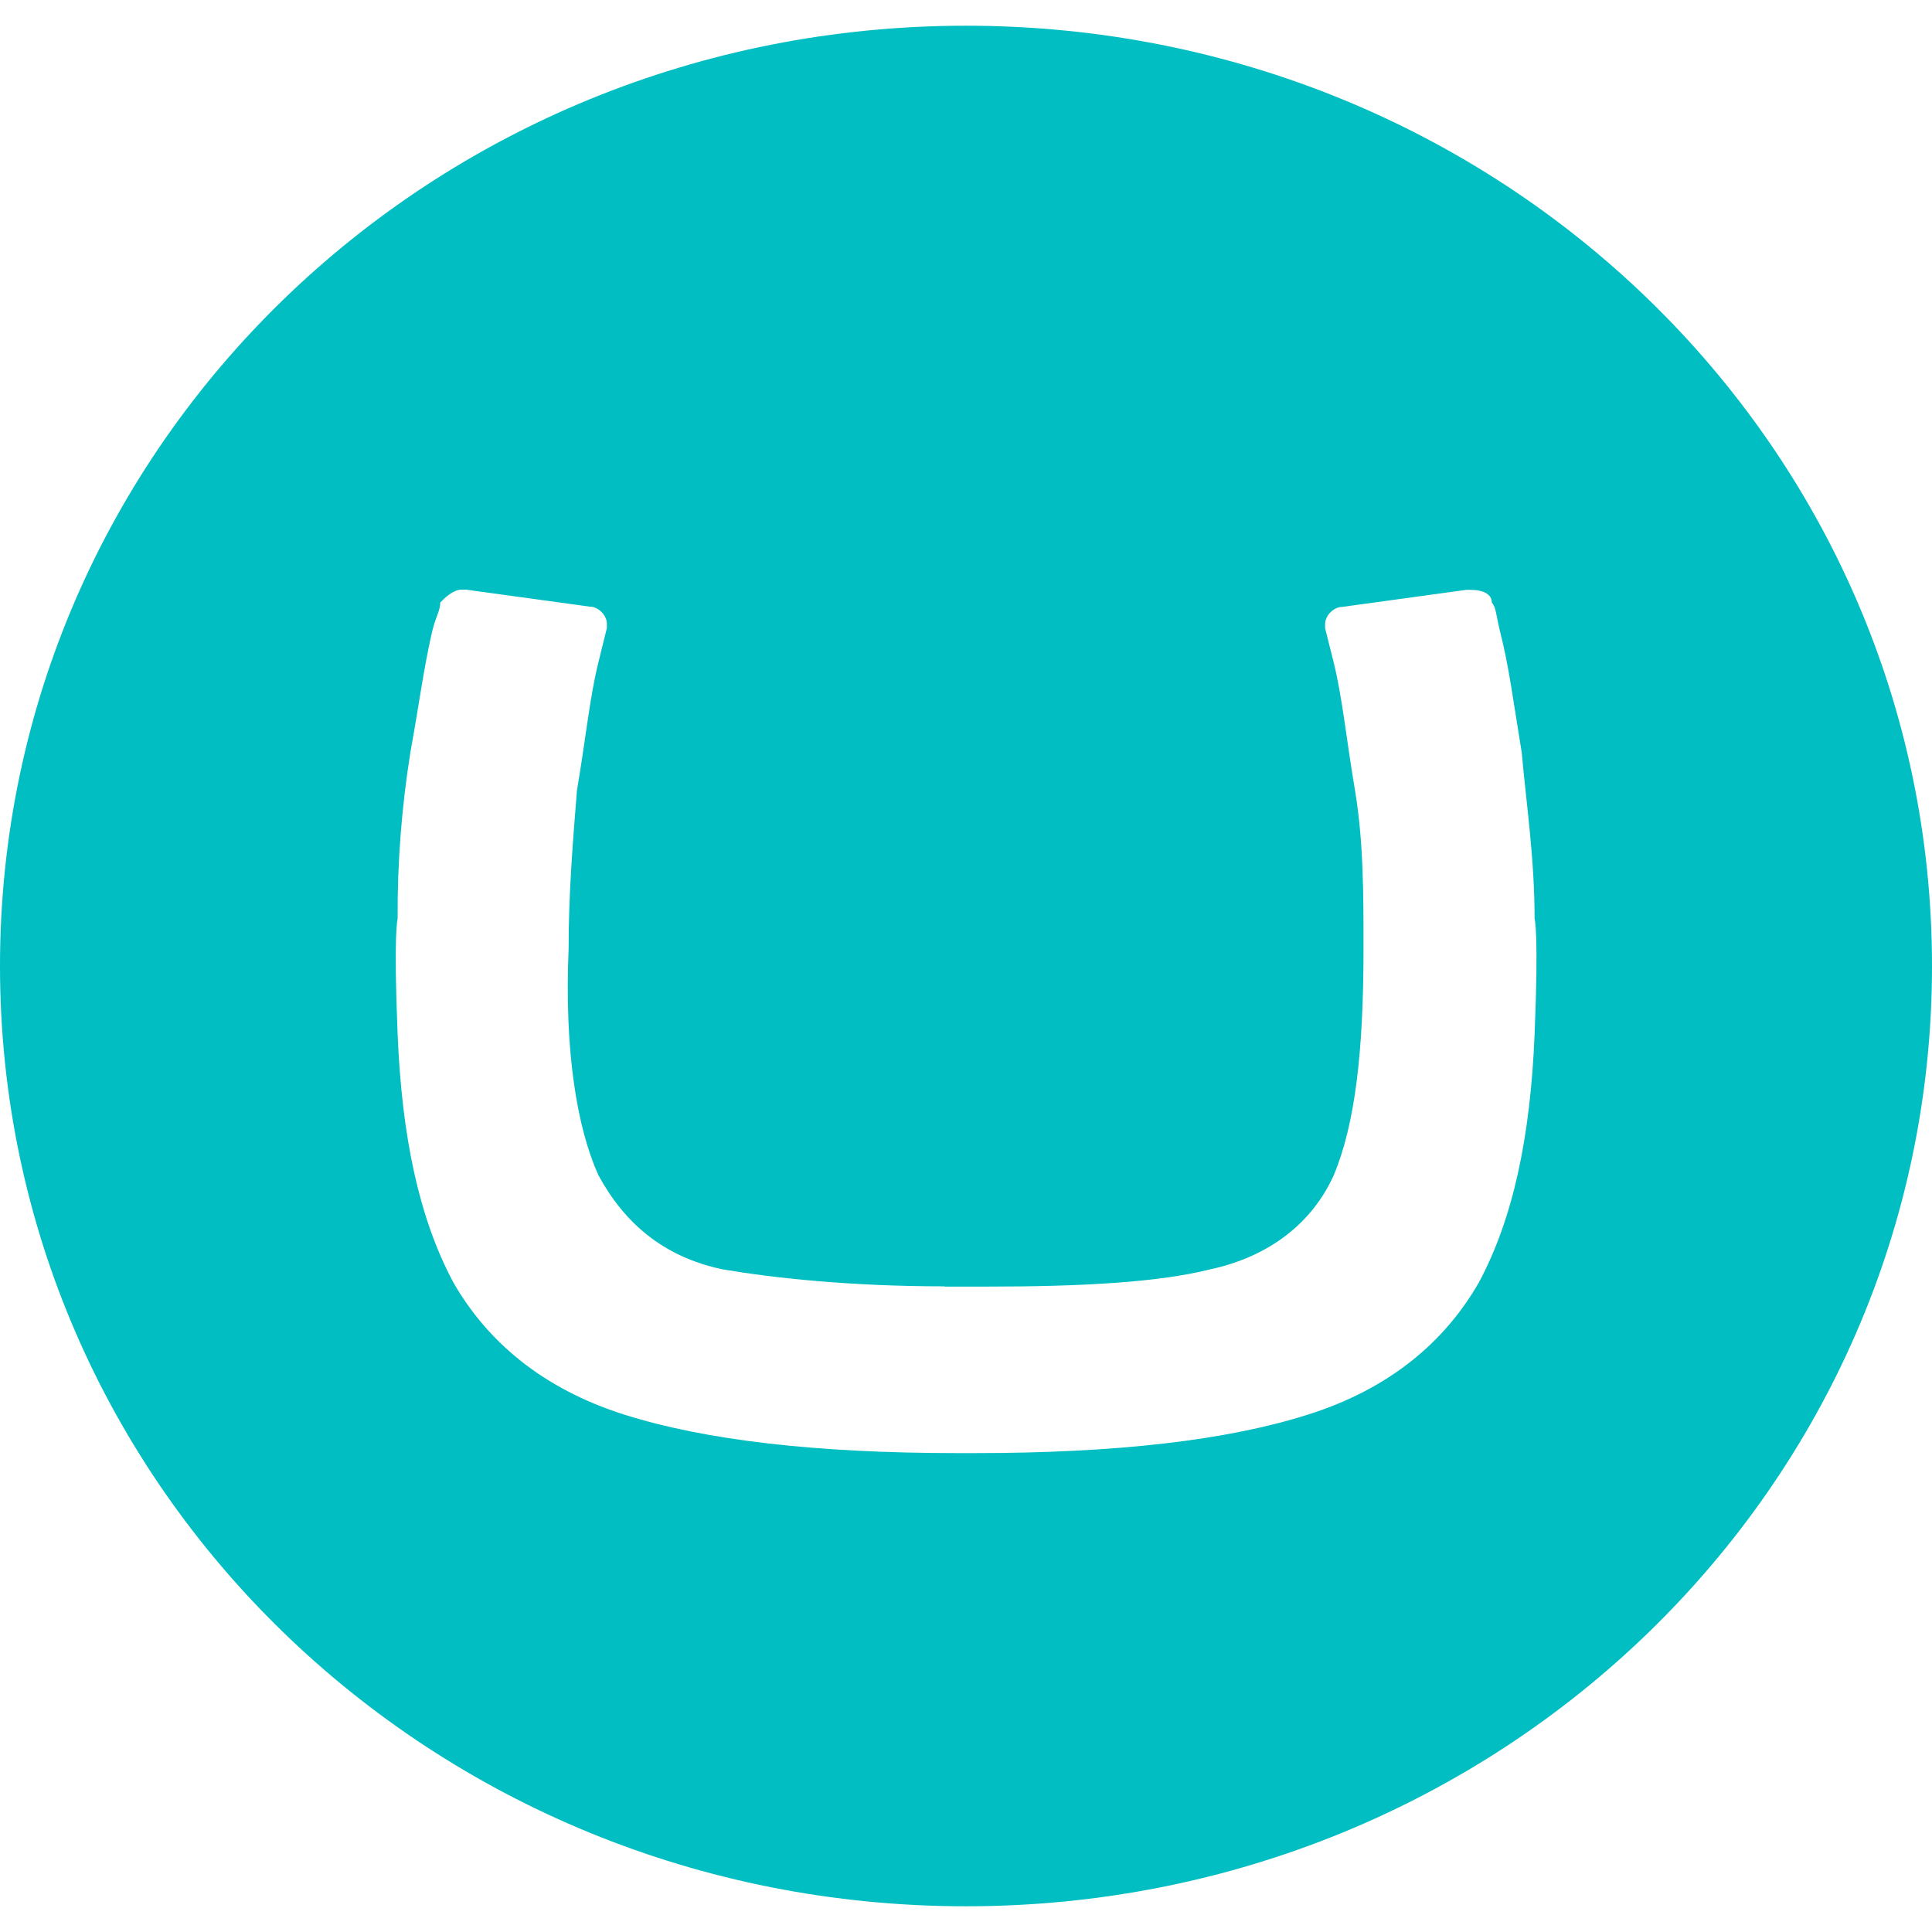 <!-- Generated by IcoMoon.io -->
<svg version="1.1" xmlns="http://www.w3.org/2000/svg" width="16" height="16" viewBox="0 0 16 16">
<title>umbraco</title>
<path fill="#00bec1" d="M0 8c0-4.319 3.575-7.787 8-7.787s8 3.469 8 7.787c0 4.317-3.575 7.787-8 7.787s-8-3.469-8-7.787zM7.823 10.653c-0.779 0-1.415-0.069-1.84-0.141-0.496-0.105-0.815-0.389-1.027-0.779-0.177-0.391-0.283-1.026-0.247-1.876 0-0.459 0.035-0.885 0.069-1.31 0.072-0.424 0.107-0.778 0.178-1.063l0.070-0.283v-0.035c0-0.070-0.070-0.142-0.141-0.142l-1.027-0.141h-0.035c-0.070 0-0.142 0.070-0.177 0.107 0 0.069-0.035 0.106-0.069 0.247-0.072 0.319-0.107 0.601-0.178 0.991-0.073 0.457-0.109 0.919-0.106 1.381 0 0-0.035 0.106 0 0.956s0.177 1.522 0.46 2.053c0.283 0.495 0.744 0.884 1.416 1.097 0.673 0.213 1.593 0.319 2.761 0.319h0.142c1.169 0 2.088-0.105 2.76-0.319 0.673-0.212 1.134-0.601 1.417-1.097 0.283-0.53 0.425-1.203 0.46-2.053s0-0.956 0-0.956c0-0.495-0.069-0.957-0.107-1.379-0.070-0.425-0.105-0.709-0.177-0.991-0.035-0.141-0.035-0.213-0.070-0.247 0-0.071-0.070-0.107-0.177-0.107h-0.035l-1.027 0.141c-0.070 0-0.142 0.071-0.142 0.142v0.035l0.071 0.283c0.071 0.285 0.105 0.638 0.177 1.062 0.070 0.426 0.070 0.85 0.070 1.31 0 0.85-0.069 1.451-0.247 1.876-0.177 0.391-0.53 0.673-1.026 0.779-0.426 0.107-1.063 0.142-1.841 0.142h-0.354z"></path>
</svg>
